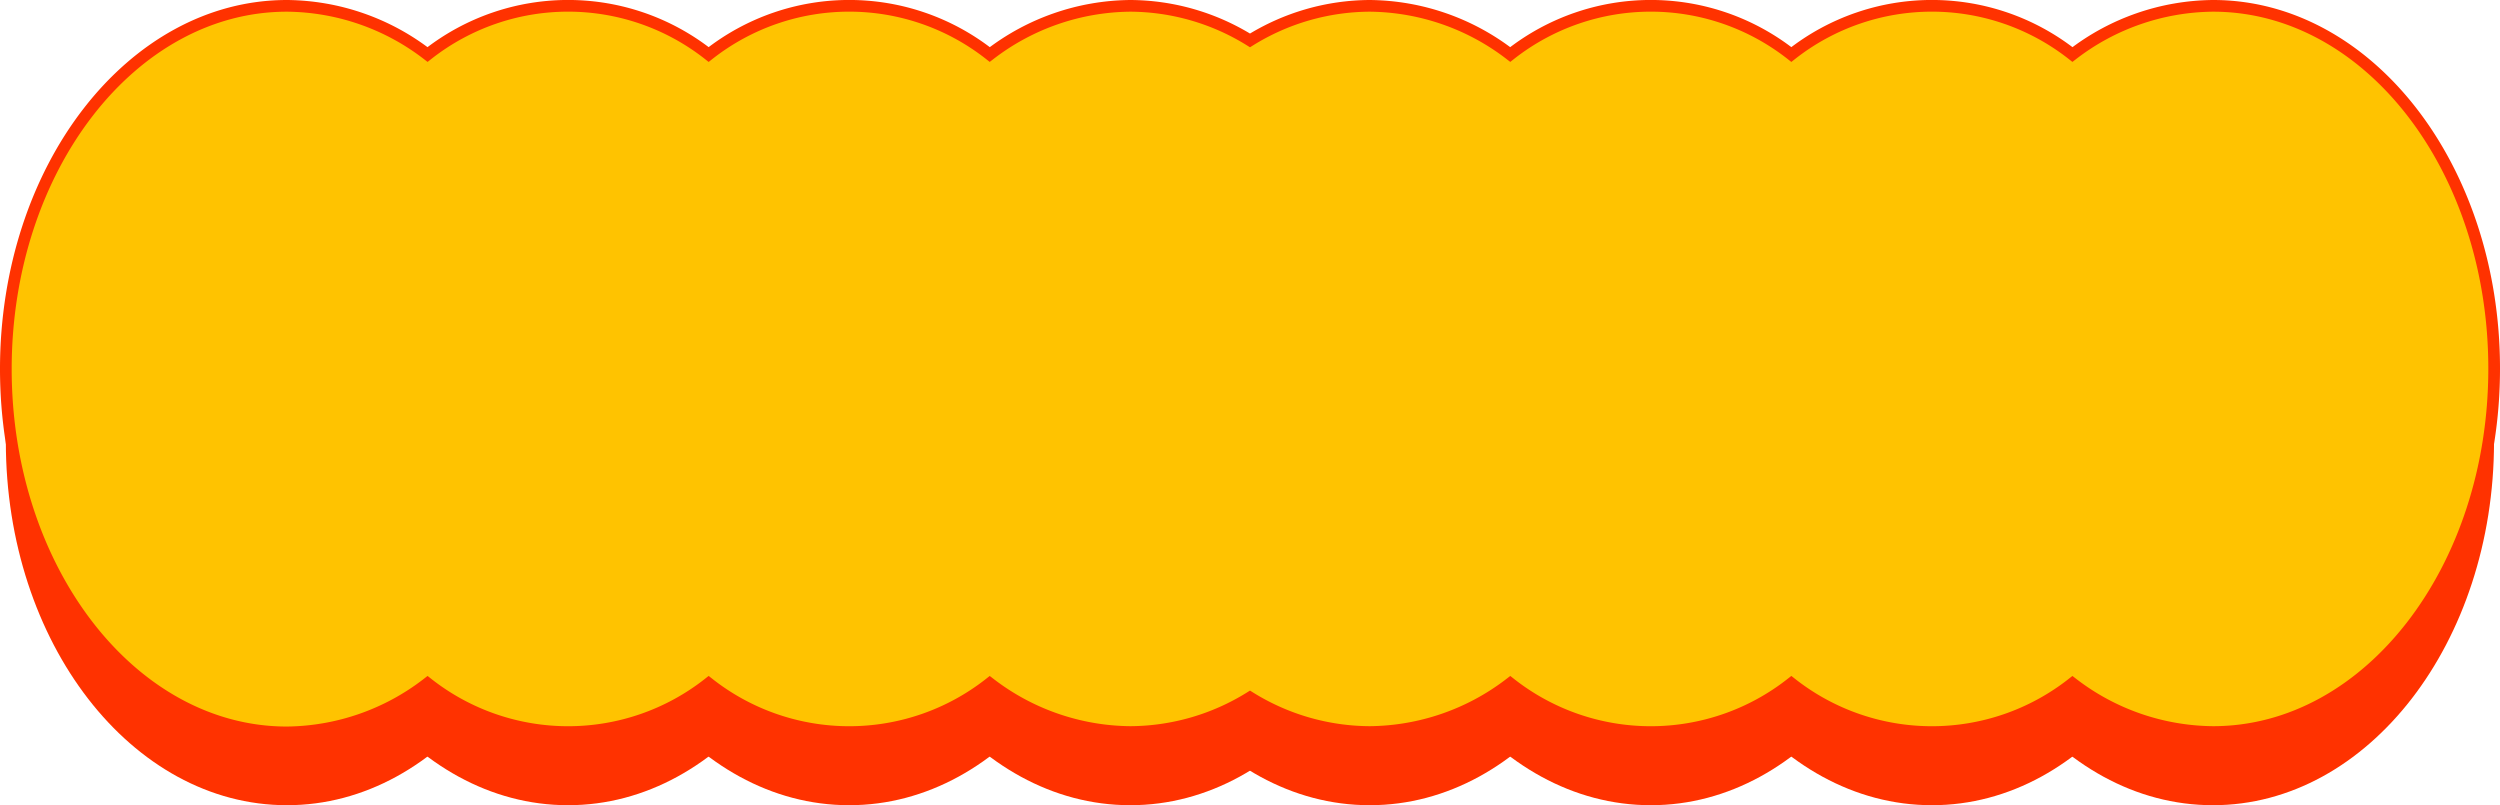 <svg xmlns="http://www.w3.org/2000/svg" viewBox="0 0 350.84 113.01"><defs><style>.cls-1{fill:#ff3200;}.cls-2{fill:#ffc300;}.cls-3{fill:none;stroke:#ff3200;stroke-miterlimit:10;stroke-width:1.64px;}</style></defs><title>yellow-red-title-img</title><g id="Layer_2" data-name="Layer 2"><g id="Layer_1-2" data-name="Layer 1"><path class="cls-1" d="M79.72,62c0,28.14-17.66,51-39.45,51S.82,90.19.82,62s17.66-51,39.45-51S79.72,33.91,79.72,62"/><path class="cls-1" d="M119.17,62c0,28.14-17.66,51-39.45,51S40.27,90.19,40.27,62s17.66-51,39.45-51,39.45,22.81,39.45,51"/><path class="cls-1" d="M158.62,62c0,28.14-17.66,51-39.45,51S79.72,90.19,79.72,62s17.66-51,39.45-51,39.45,22.81,39.45,51"/><path class="cls-1" d="M198.07,62c0,28.14-17.66,51-39.45,51s-39.45-22.81-39.45-51,17.66-51,39.45-51,39.45,22.81,39.45,51"/><path class="cls-1" d="M231.67,62c0,28.14-17.66,51-39.45,51s-39.45-22.81-39.45-51,17.66-51,39.45-51,39.45,22.81,39.45,51"/><path class="cls-1" d="M271.12,62c0,28.14-17.66,51-39.45,51s-39.45-22.81-39.45-51,17.66-51,39.45-51,39.45,22.81,39.45,51"/><path class="cls-1" d="M310.57,62c0,28.14-17.66,51-39.45,51s-39.45-22.81-39.45-51,17.66-51,39.45-51,39.45,22.81,39.45,51"/><path class="cls-1" d="M350,62c0,28.14-17.66,51-39.45,51s-39.45-22.81-39.45-51,17.66-51,39.45-51S350,33.91,350,62"/><path class="cls-2" d="M310.57.82a32.76,32.76,0,0,0-19.73,6.83,31.88,31.88,0,0,0-39.45,0,31.88,31.88,0,0,0-39.45,0A32.76,32.76,0,0,0,192.22.82a32.1,32.1,0,0,0-16.8,4.85A32.1,32.1,0,0,0,158.62.82a32.76,32.76,0,0,0-19.72,6.83,31.88,31.88,0,0,0-39.45,0A31.88,31.88,0,0,0,60,7.65,32.76,32.76,0,0,0,40.27.82C18.48.82.82,23.63.82,51.78s17.66,51,39.45,51A32.76,32.76,0,0,0,60,95.9a31.88,31.88,0,0,0,39.45,0,31.88,31.88,0,0,0,39.45,0,32.76,32.76,0,0,0,19.72,6.83,32.1,32.1,0,0,0,16.8-4.85,32.1,32.1,0,0,0,16.8,4.85,32.76,32.76,0,0,0,19.72-6.83,31.88,31.88,0,0,0,39.45,0,31.88,31.88,0,0,0,39.45,0,32.76,32.76,0,0,0,19.73,6.83c21.79,0,39.45-22.81,39.45-51s-17.66-51-39.45-51"/><path class="cls-3" d="M310.57.82a32.76,32.76,0,0,0-19.73,6.83,31.88,31.88,0,0,0-39.45,0,31.88,31.88,0,0,0-39.45,0A32.76,32.76,0,0,0,192.22.82a32.1,32.1,0,0,0-16.8,4.85A32.1,32.1,0,0,0,158.62.82a32.76,32.76,0,0,0-19.72,6.83,31.88,31.88,0,0,0-39.45,0A31.88,31.88,0,0,0,60,7.65,32.76,32.76,0,0,0,40.27.82C18.48.82.82,23.63.82,51.78s17.66,51,39.45,51A32.76,32.76,0,0,0,60,95.9a31.88,31.88,0,0,0,39.45,0,31.88,31.88,0,0,0,39.45,0,32.76,32.76,0,0,0,19.72,6.83,32.1,32.1,0,0,0,16.8-4.85,32.1,32.1,0,0,0,16.8,4.85,32.76,32.76,0,0,0,19.72-6.83,31.88,31.88,0,0,0,39.45,0,31.88,31.88,0,0,0,39.45,0,32.76,32.76,0,0,0,19.73,6.83c21.79,0,39.45-22.81,39.45-51S332.36.82,310.57.82Z"/></g></g></svg>
